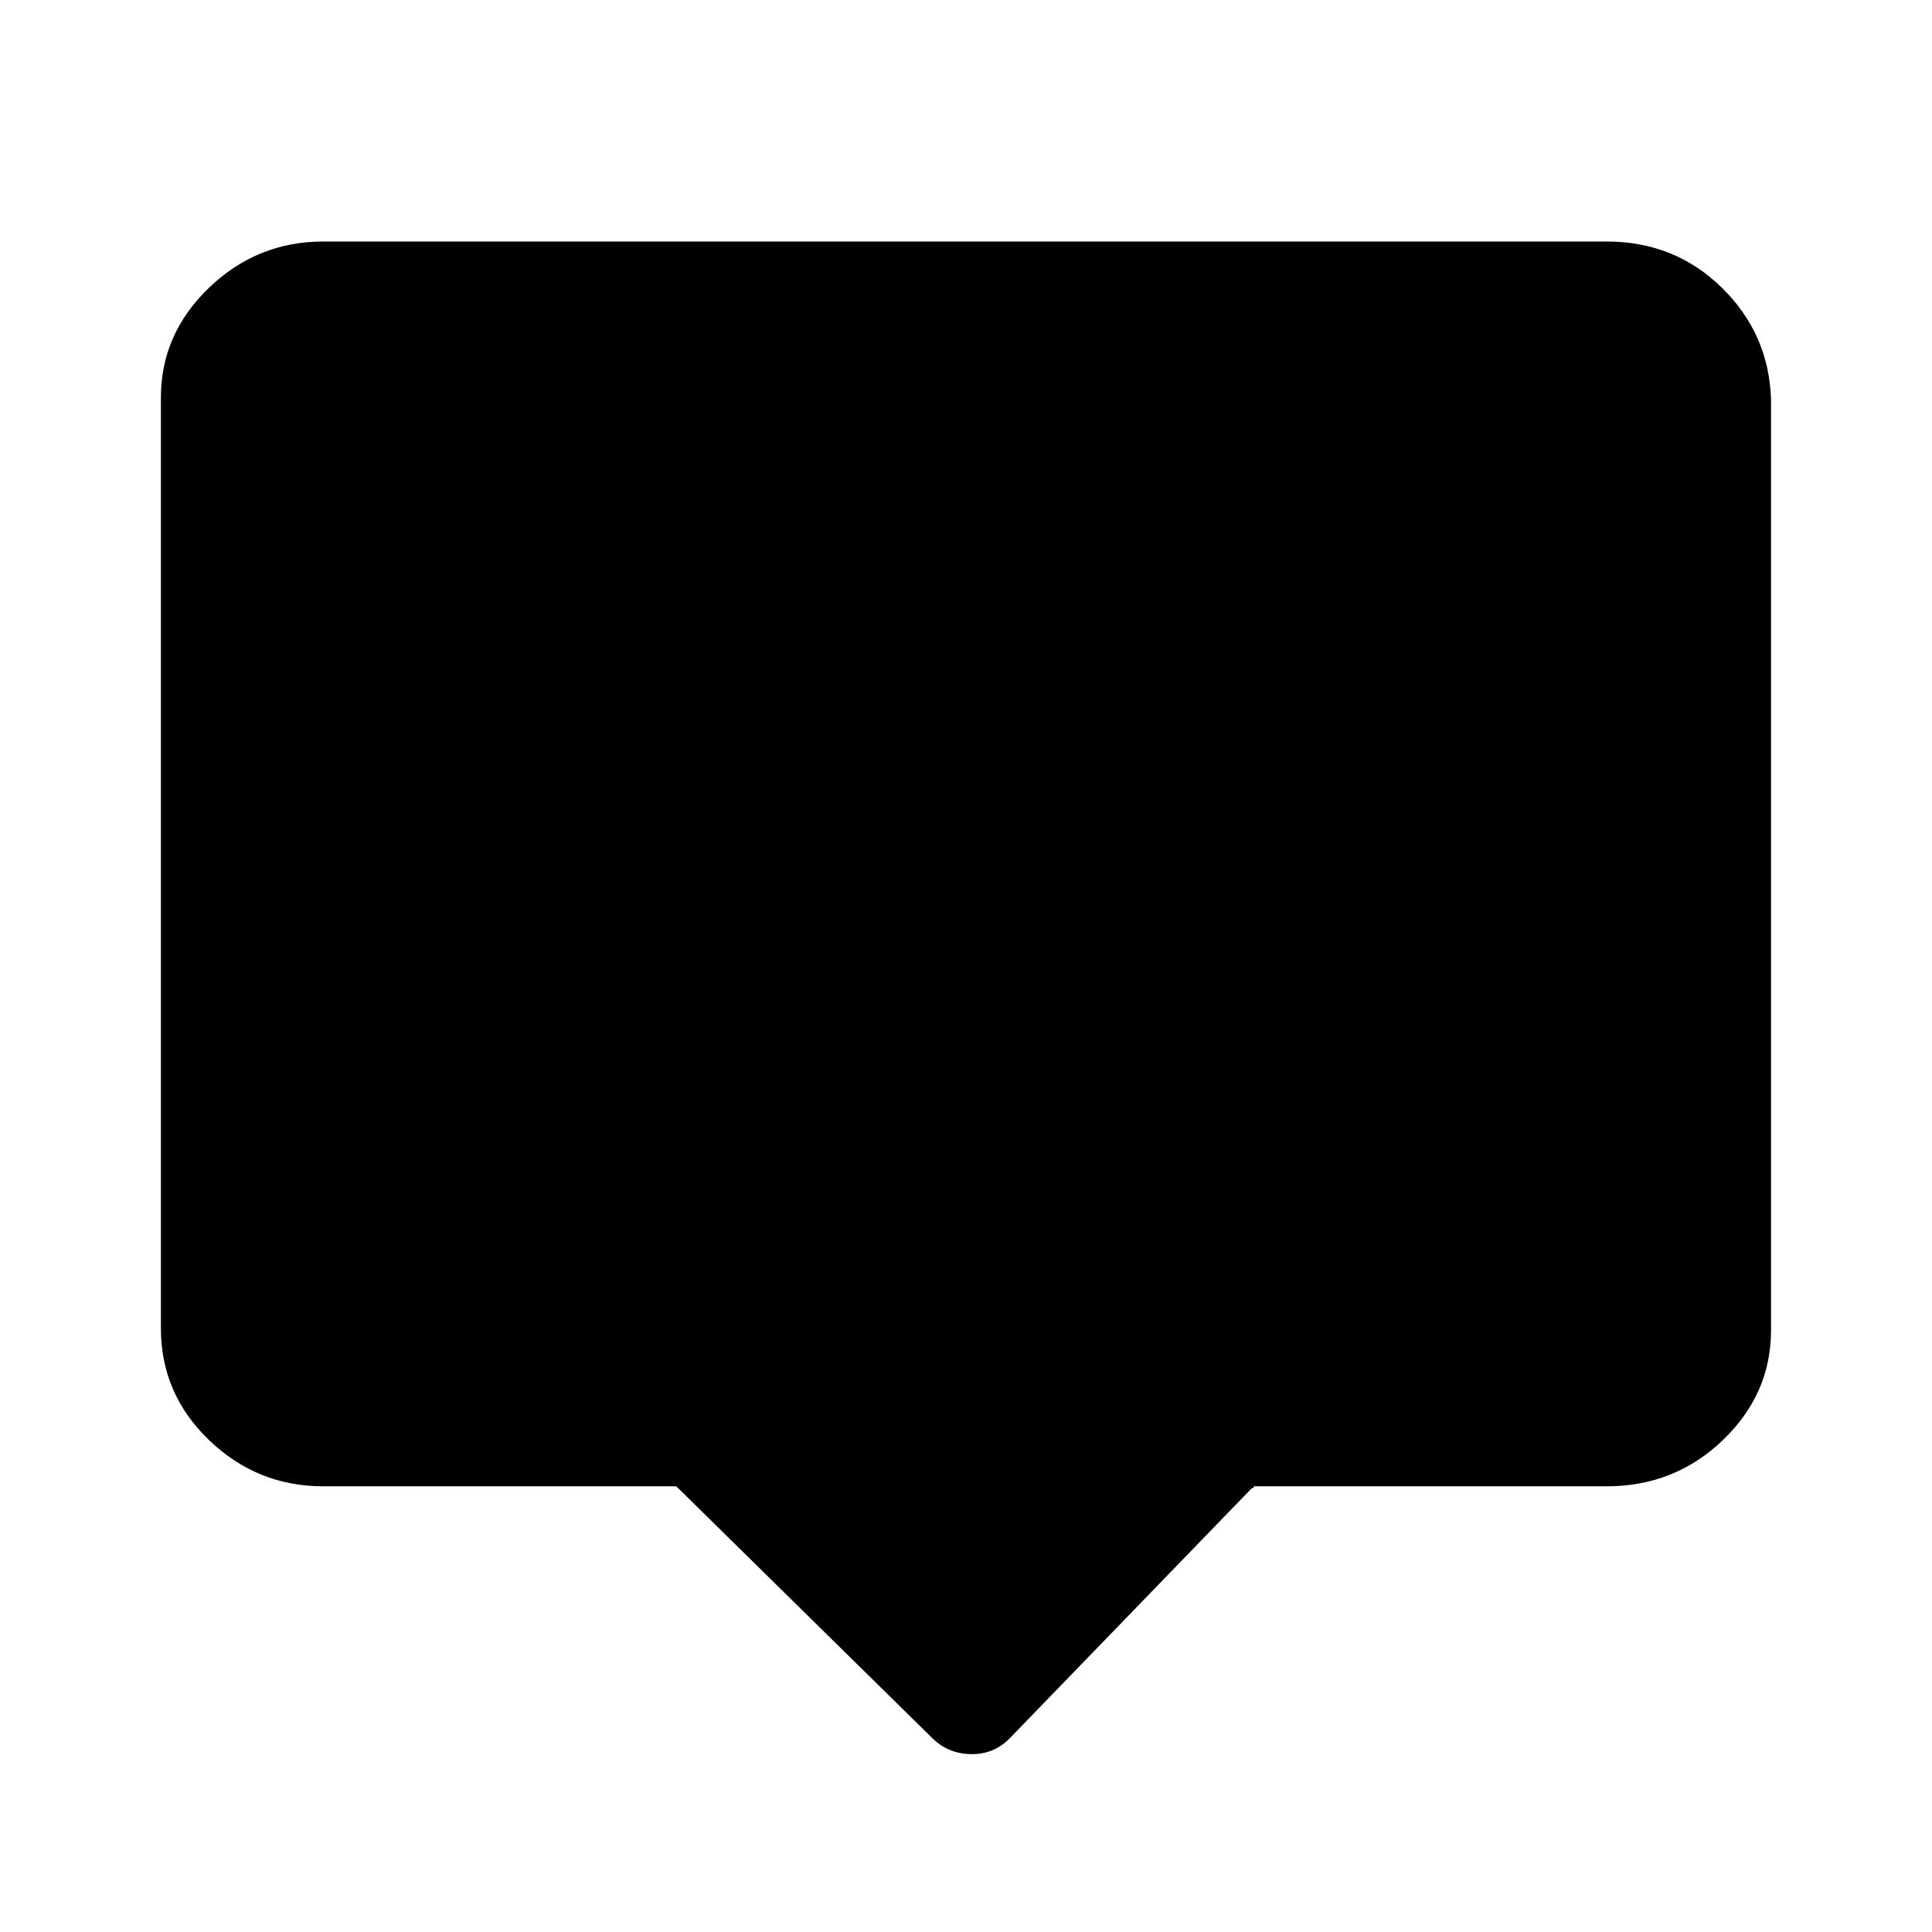 <?xml version="1.0" encoding="UTF-8"?>
<svg   viewBox="0 0 32 32" version="1.1" xmlns="http://www.w3.org/2000/svg" xmlns:xlink="http://www.w3.org/1999/xlink">
<title>chat_bubble</title>
<path d="M26.61 4c0.753 0 1.389 0.255 1.91 0.766s0.791 1.128 0.814 1.851v15.416c0 0.702-0.266 1.309-0.797 1.819s-1.173 0.766-1.926 0.766h-5.845c0 0 0 0.005 0 0.016s-0.011 0.016-0.033 0.016l-3.985 4.117c-0.177 0.192-0.393 0.287-0.648 0.287s-0.47-0.085-0.648-0.255l-4.218-4.149c0 0-0.006-0.005-0.017-0.016s-0.017-0.016-0.017-0.016h-5.845c-0.731 0-1.362-0.255-1.893-0.766s-0.797-1.128-0.797-1.851v-15.416c0-0.702 0.266-1.309 0.797-1.819s1.162-0.766 1.893-0.766h21.254z"></path>
</svg>
